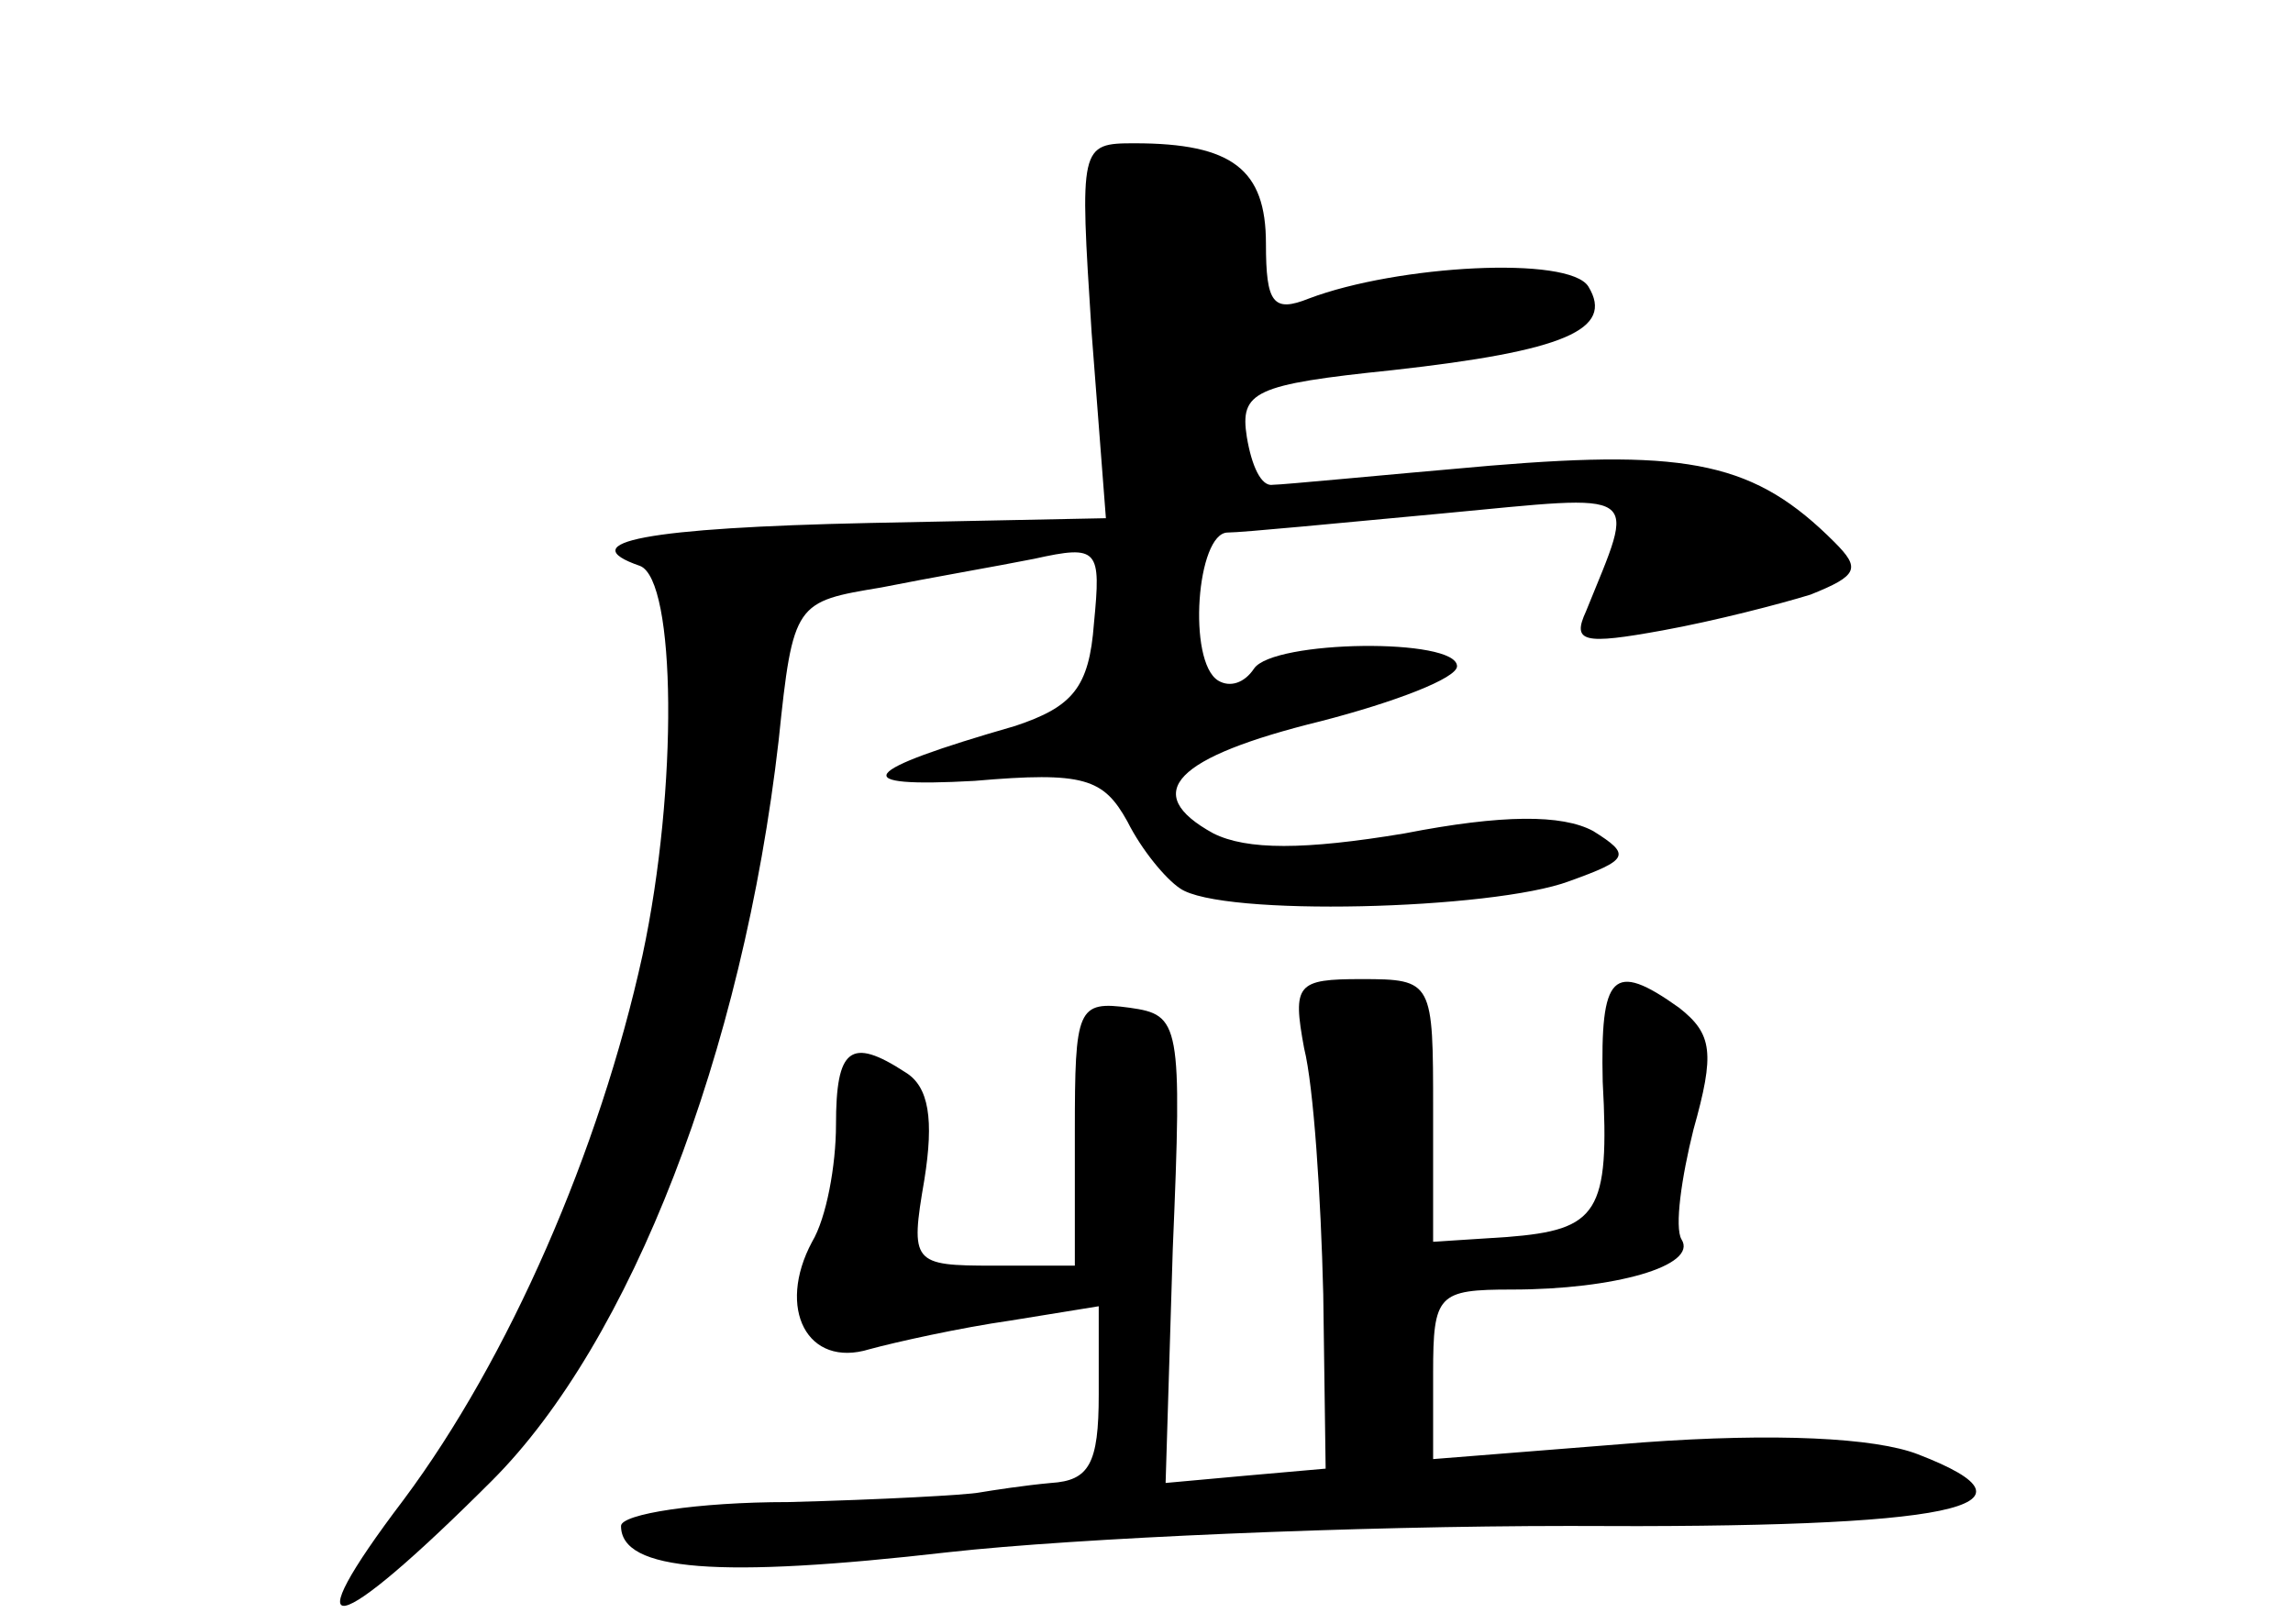 <?xml version="1.0" standalone="no"?>
<!DOCTYPE svg PUBLIC "-//W3C//DTD SVG 20010904//EN"
 "http://www.w3.org/TR/2001/REC-SVG-20010904/DTD/svg10.dtd">
<svg version="1.0" xmlns="http://www.w3.org/2000/svg"
 width="96pt" height="68pt" viewBox="0 0 96 68"
 preserveAspectRatio="xMidYMid meet">
<g transform="translate(0,68) scale(0.1,-0.1)"
fill="#000000" stroke="none">
<path d="M457 541 l6 -78 -99 -2 c-93 -2 -125 -8 -96 -18 15 -6 16 -93 1 -163
-18 -82 -56 -169 -100 -228 -47 -62 -30 -59 37 8 58 58 105 179 120 310 6 58
7 58 43 64 20 4 49 9 64 12 27 6 28 4 25 -27 -2 -27 -9 -35 -33 -43 -66 -19
-71 -26 -17 -23 46 4 54 1 64 -17 6 -12 16 -24 22 -28 17 -12 131 -9 163 3 25
9 26 11 10 21 -13 7 -38 7 -79 -1 -42 -7 -66 -7 -80 0 -31 17 -16 32 45 47 31
8 57 18 57 23 0 12 -77 11 -85 -1 -4 -6 -10 -8 -15 -5 -13 8 -9 62 4 62 6 0
47 4 90 8 85 8 81 11 60 -41 -6 -13 -1 -14 32 -8 22 4 49 11 62 15 20 8 21 11
10 22 -33 33 -60 39 -144 32 -46 -4 -87 -8 -91 -8 -5 -1 -9 8 -11 20 -3 19 3
22 61 28 72 8 93 17 82 35 -8 13 -80 9 -117 -5 -15 -6 -18 -2 -18 23 0 31 -14
42 -55 42 -23 0 -23 -1 -18 -79z"/>
<path d="M546 241 c4 -16 7 -62 8 -103 l1 -73 -34 -3 -33 -3 3 98 c4 95 3 98
-18 101 -22 3 -23 0 -23 -52 l0 -56 -34 0 c-34 0 -35 1 -29 36 4 25 2 39 -8
45 -23 15 -29 10 -29 -22 0 -17 -4 -39 -10 -49 -15 -28 -2 -53 24 -45 11 3 38
9 59 12 l37 6 0 -37 c0 -29 -4 -36 -20 -37 -11 -1 -24 -3 -30 -4 -5 -1 -41 -3
-80 -4 -38 0 -70 -5 -70 -10 0 -19 41 -22 137 -11 54 6 171 11 260 11 162 -1
203 8 146 30 -18 7 -60 9 -115 5 l-88 -7 0 36 c0 33 2 35 33 35 43 0 78 10 71
21 -3 5 0 26 5 46 9 32 8 40 -6 51 -28 20 -33 14 -32 -31 3 -55 -2 -62 -40
-65 l-31 -2 0 55 c0 54 0 55 -30 55 -27 0 -29 -2 -24 -29z"/>
</g>
</svg>
